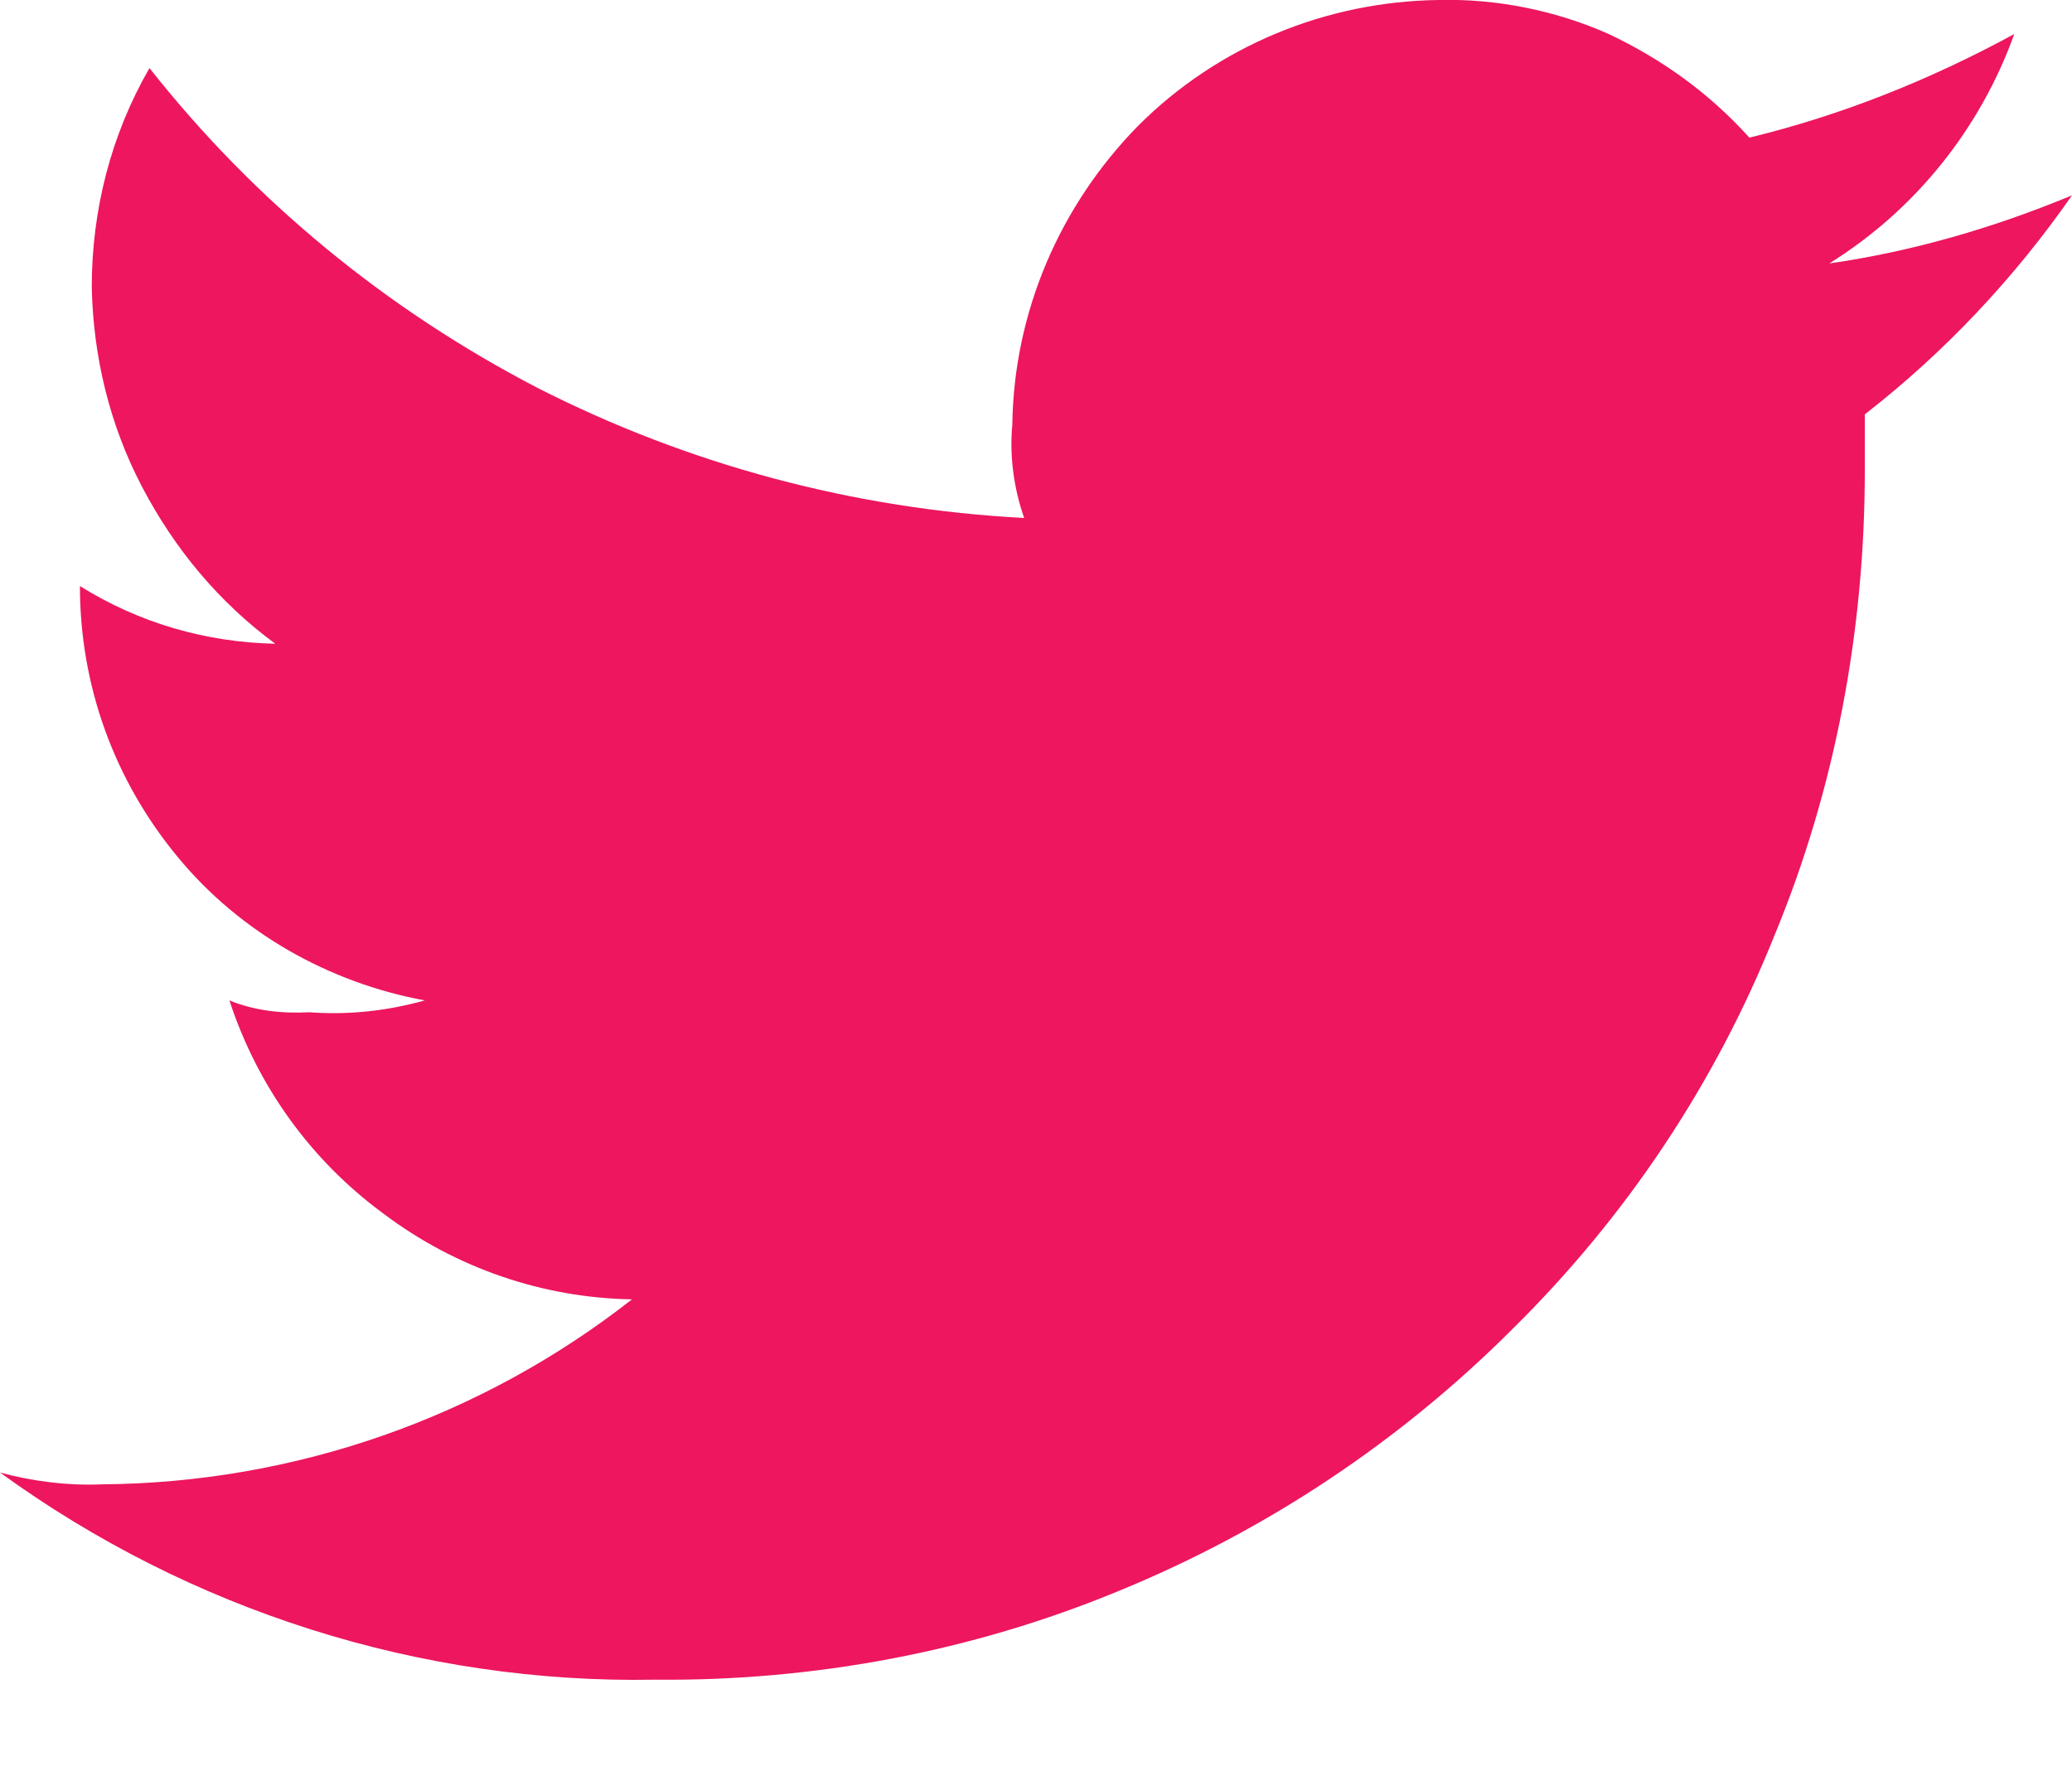 <svg width="14" height="12" viewBox="0 0 14 12" fill="none" xmlns="http://www.w3.org/2000/svg" xmlns:xlink="http://www.w3.org/1999/xlink">
	<desc>
			Created with Pixso.
	</desc>
	<defs/>
	<path id="Path 39" d="M4.43 11.35C5.5 11.36 6.57 11.16 7.56 10.75C8.56 10.34 9.46 9.74 10.22 8.98C10.99 8.22 11.59 7.32 11.99 6.32C12.4 5.33 12.6 4.26 12.6 3.18L12.6 2.8C13.14 2.38 13.61 1.88 14 1.32C13.47 1.54 12.92 1.7 12.36 1.78C12.94 1.42 13.38 0.87 13.61 0.23C13.04 0.54 12.44 0.78 11.82 0.93C11.55 0.63 11.23 0.4 10.87 0.23C10.51 0.07 10.11 -0.01 9.72 0C8.96 0.01 8.23 0.31 7.69 0.85C7.16 1.39 6.85 2.11 6.84 2.87C6.82 3.08 6.85 3.3 6.92 3.5C5.77 3.44 4.65 3.14 3.63 2.62C2.61 2.09 1.72 1.36 1.01 0.46C0.75 0.91 0.62 1.42 0.62 1.94C0.63 2.41 0.74 2.87 0.96 3.29C1.18 3.71 1.48 4.07 1.86 4.35C1.39 4.34 0.94 4.21 0.54 3.96C0.54 4.63 0.77 5.27 1.2 5.79C1.62 6.3 2.22 6.64 2.87 6.76C2.62 6.83 2.36 6.86 2.09 6.84C1.91 6.85 1.72 6.83 1.55 6.76C1.74 7.34 2.1 7.84 2.59 8.2C3.08 8.57 3.67 8.77 4.27 8.78C3.25 9.58 1.99 10.02 0.69 10.03C0.46 10.04 0.22 10.01 0 9.95C1.28 10.88 2.84 11.38 4.43 11.35L4.43 11.35Z" fill="#ED165F" fill-opacity="1" fill-rule="evenodd"/>
</svg>
